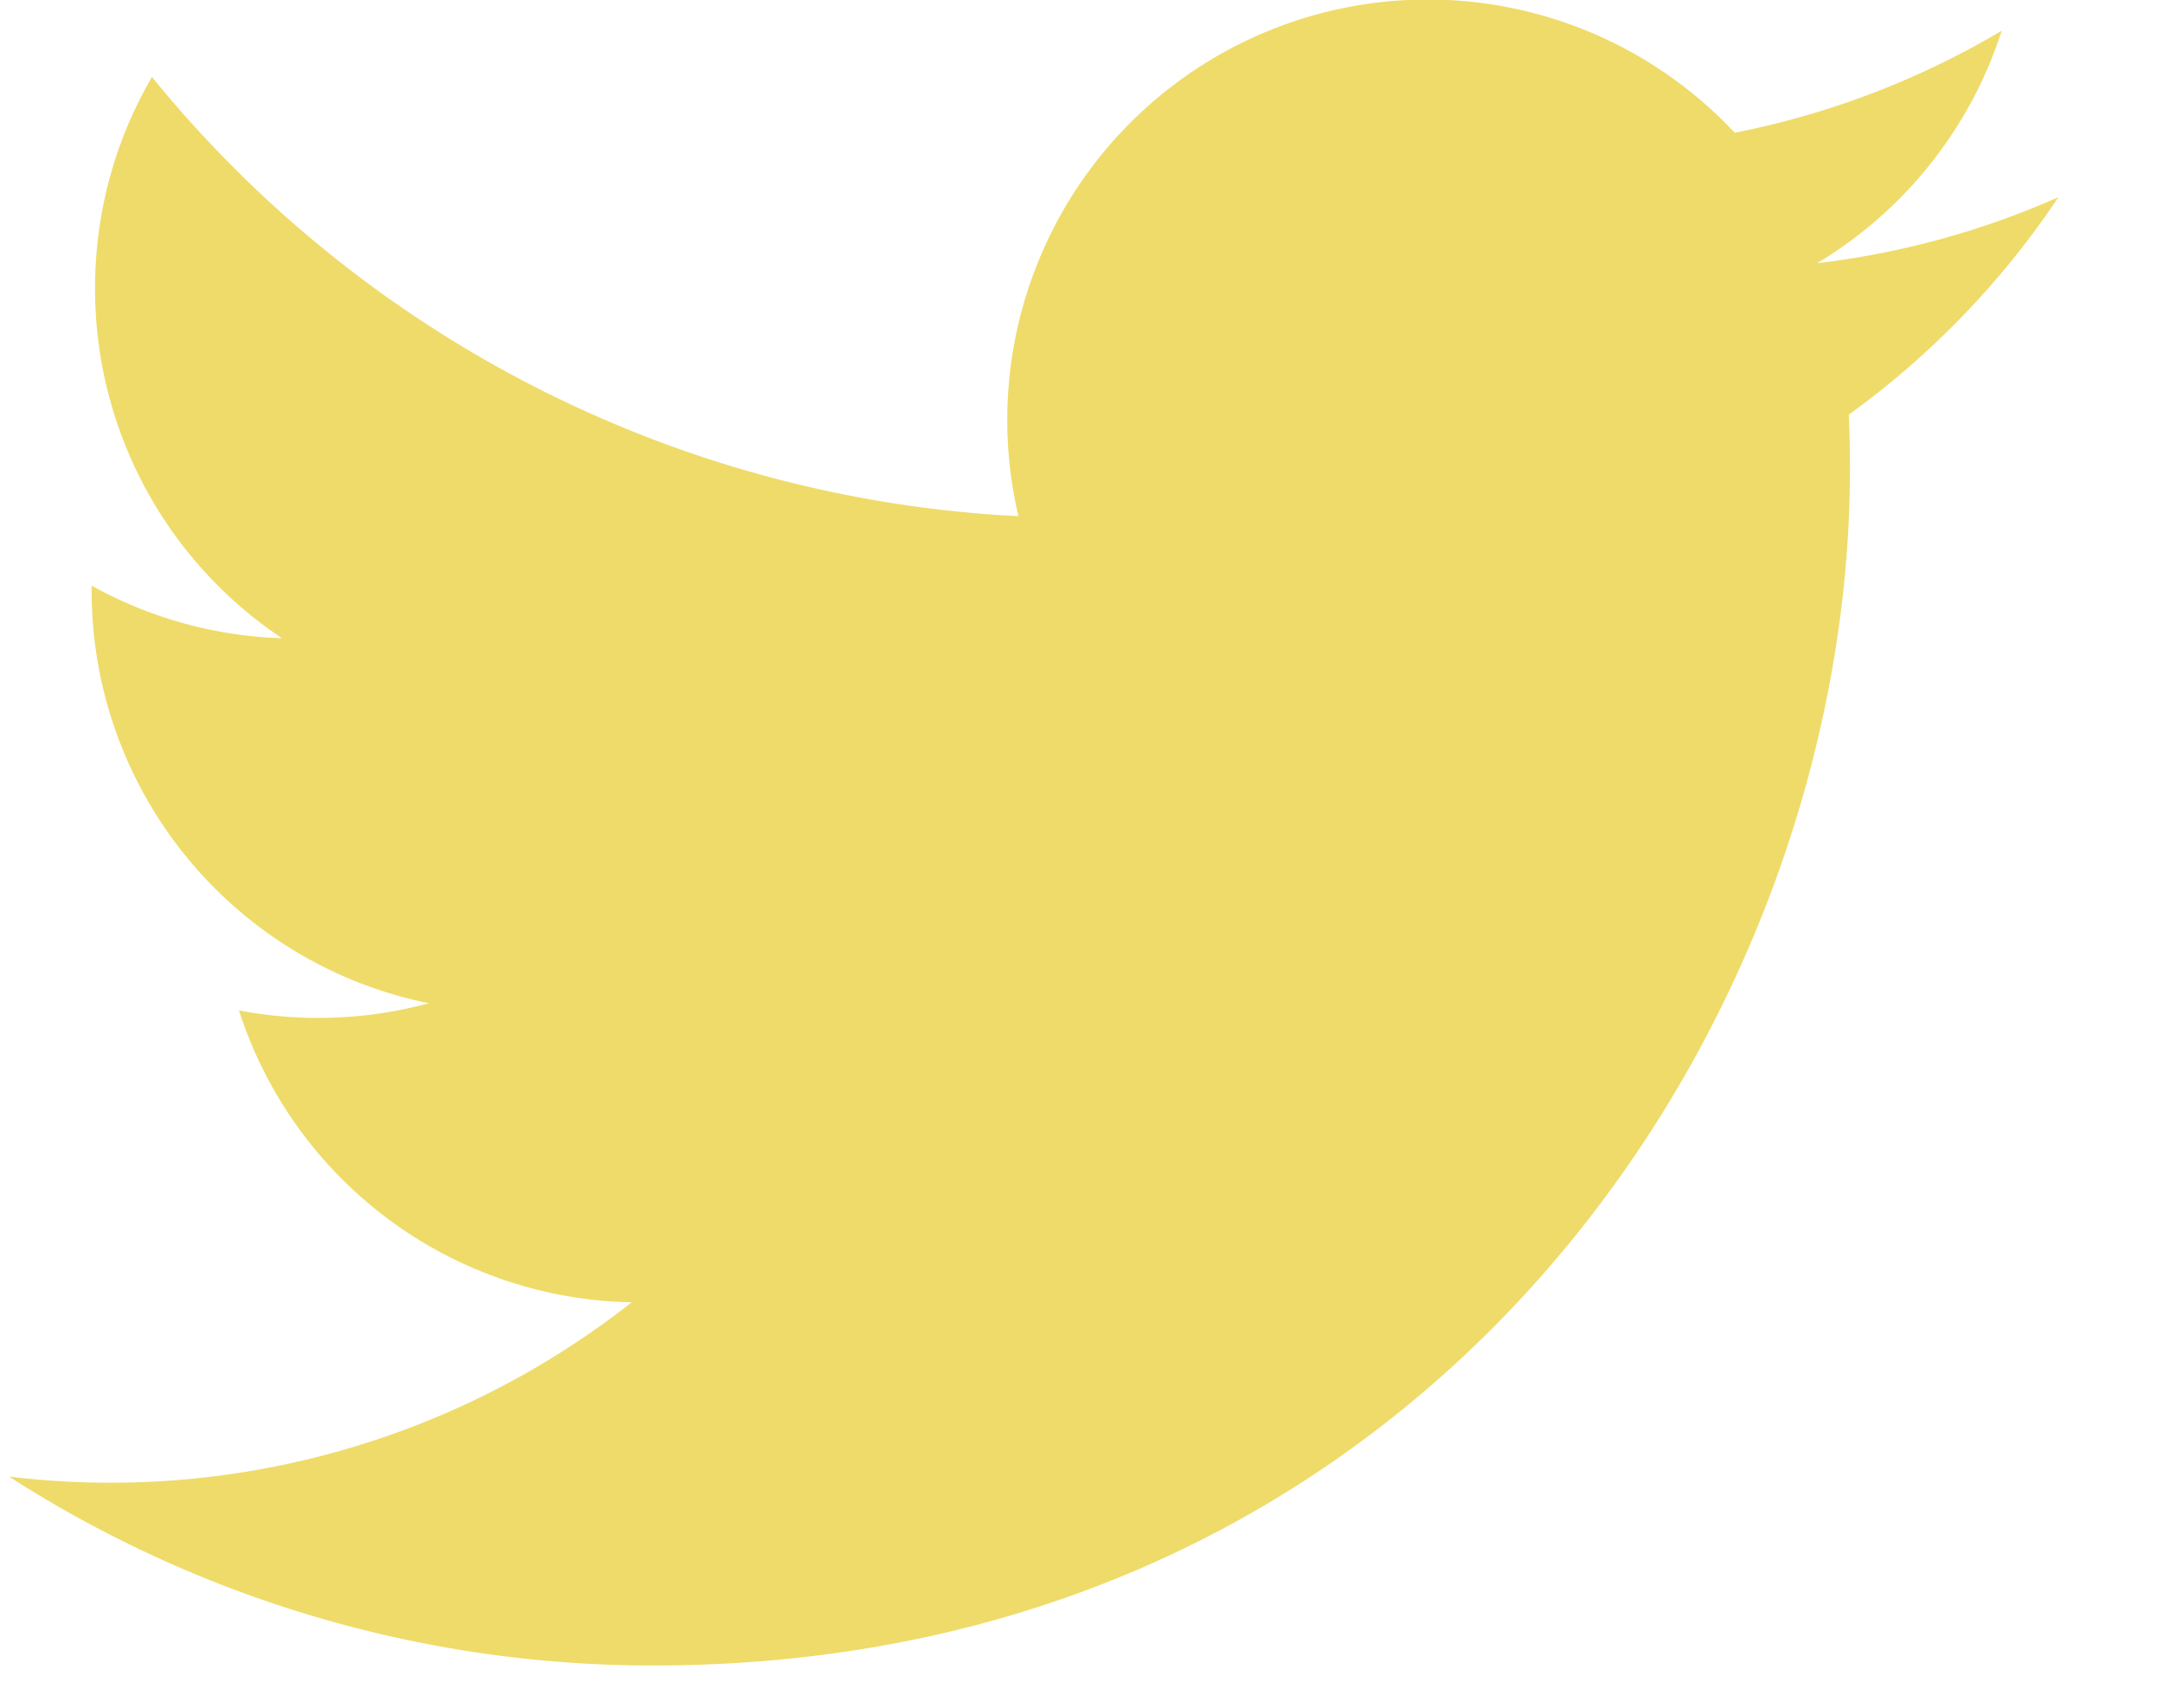<svg width="19" height="15" viewBox="0 0 19 15" xmlns="http://www.w3.org/2000/svg"><path d="M18.081 1.732a7.348 7.348 0 01-2.12.58A3.7 3.7 0 0017.583.27a7.392 7.392 0 01-2.345.896 3.693 3.693 0 00-6.292 3.368A10.485 10.485 0 011.335.676c-.318.545-.5 1.18-.5 1.857a3.69 3.69 0 001.642 3.073 3.682 3.682 0 01-1.672-.462v.047a3.696 3.696 0 002.962 3.621 3.713 3.713 0 01-1.668.063 3.697 3.697 0 003.45 2.564A7.408 7.408 0 01.08 12.97a10.45 10.45 0 005.661 1.659C12.535 14.628 16.25 9 16.25 4.12c0-.16-.003-.32-.01-.478a7.48 7.48 0 001.842-1.911z" fill="#efdb69" fill-rule="nonzero"/></svg>